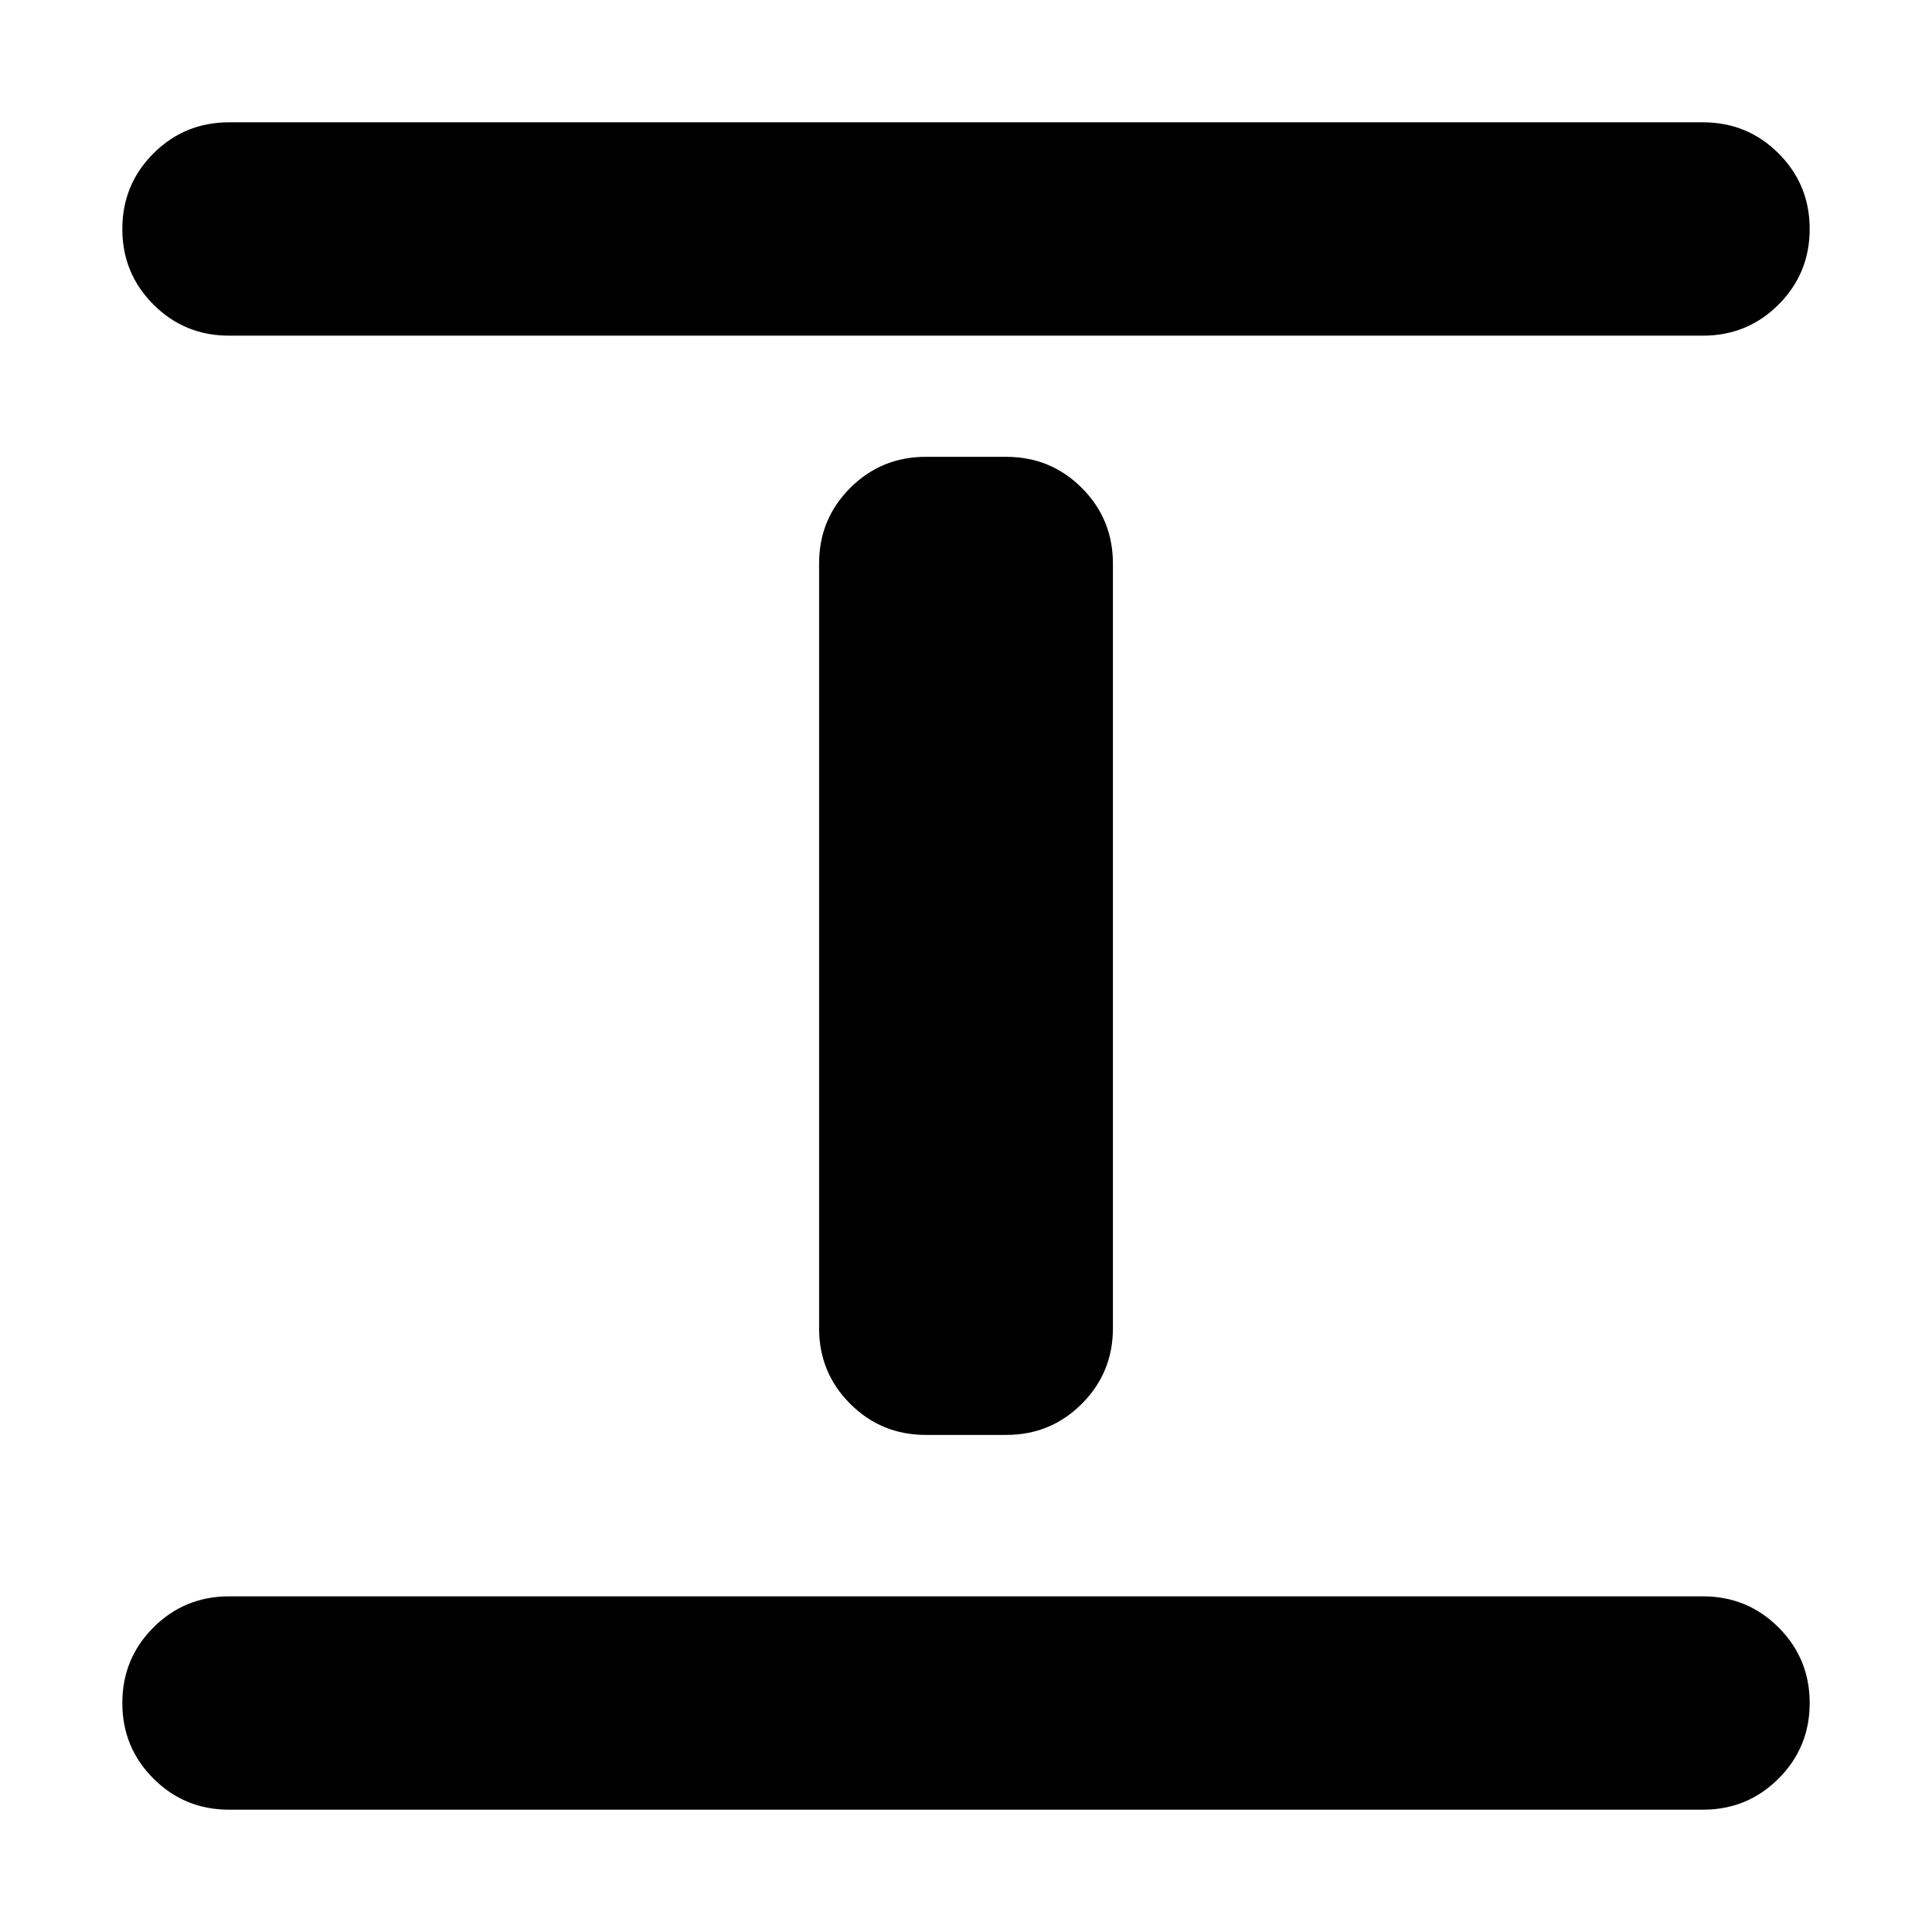 <svg xmlns="http://www.w3.org/2000/svg" height="24" viewBox="0 -960 960 960" width="24"><path d="M113.782-60.782q-22.087 0-37.544-15.456-15.456-15.457-15.456-37.544 0-22.088 15.456-37.544 15.457-15.457 37.544-15.457h732.436q22.087 0 37.544 15.457 15.456 15.456 15.456 37.544 0 22.087-15.456 37.544-15.457 15.456-37.544 15.456H113.782ZM460-246.999q-22.087 0-37.544-15.457-15.457-15.457-15.457-37.544v-380q0-22.087 15.457-37.544 15.457-15.457 37.544-15.457h40q22.087 0 37.544 15.457 15.457 15.457 15.457 37.544v380q0 22.087-15.457 37.544-15.457 15.457-37.544 15.457h-40ZM113.782-793.217q-22.087 0-37.544-15.457-15.456-15.456-15.456-37.544 0-22.087 15.456-37.544 15.457-15.456 37.544-15.456h732.436q22.087 0 37.544 15.456 15.456 15.457 15.456 37.544 0 22.088-15.456 37.544-15.457 15.457-37.544 15.457H113.782Z"/></svg>